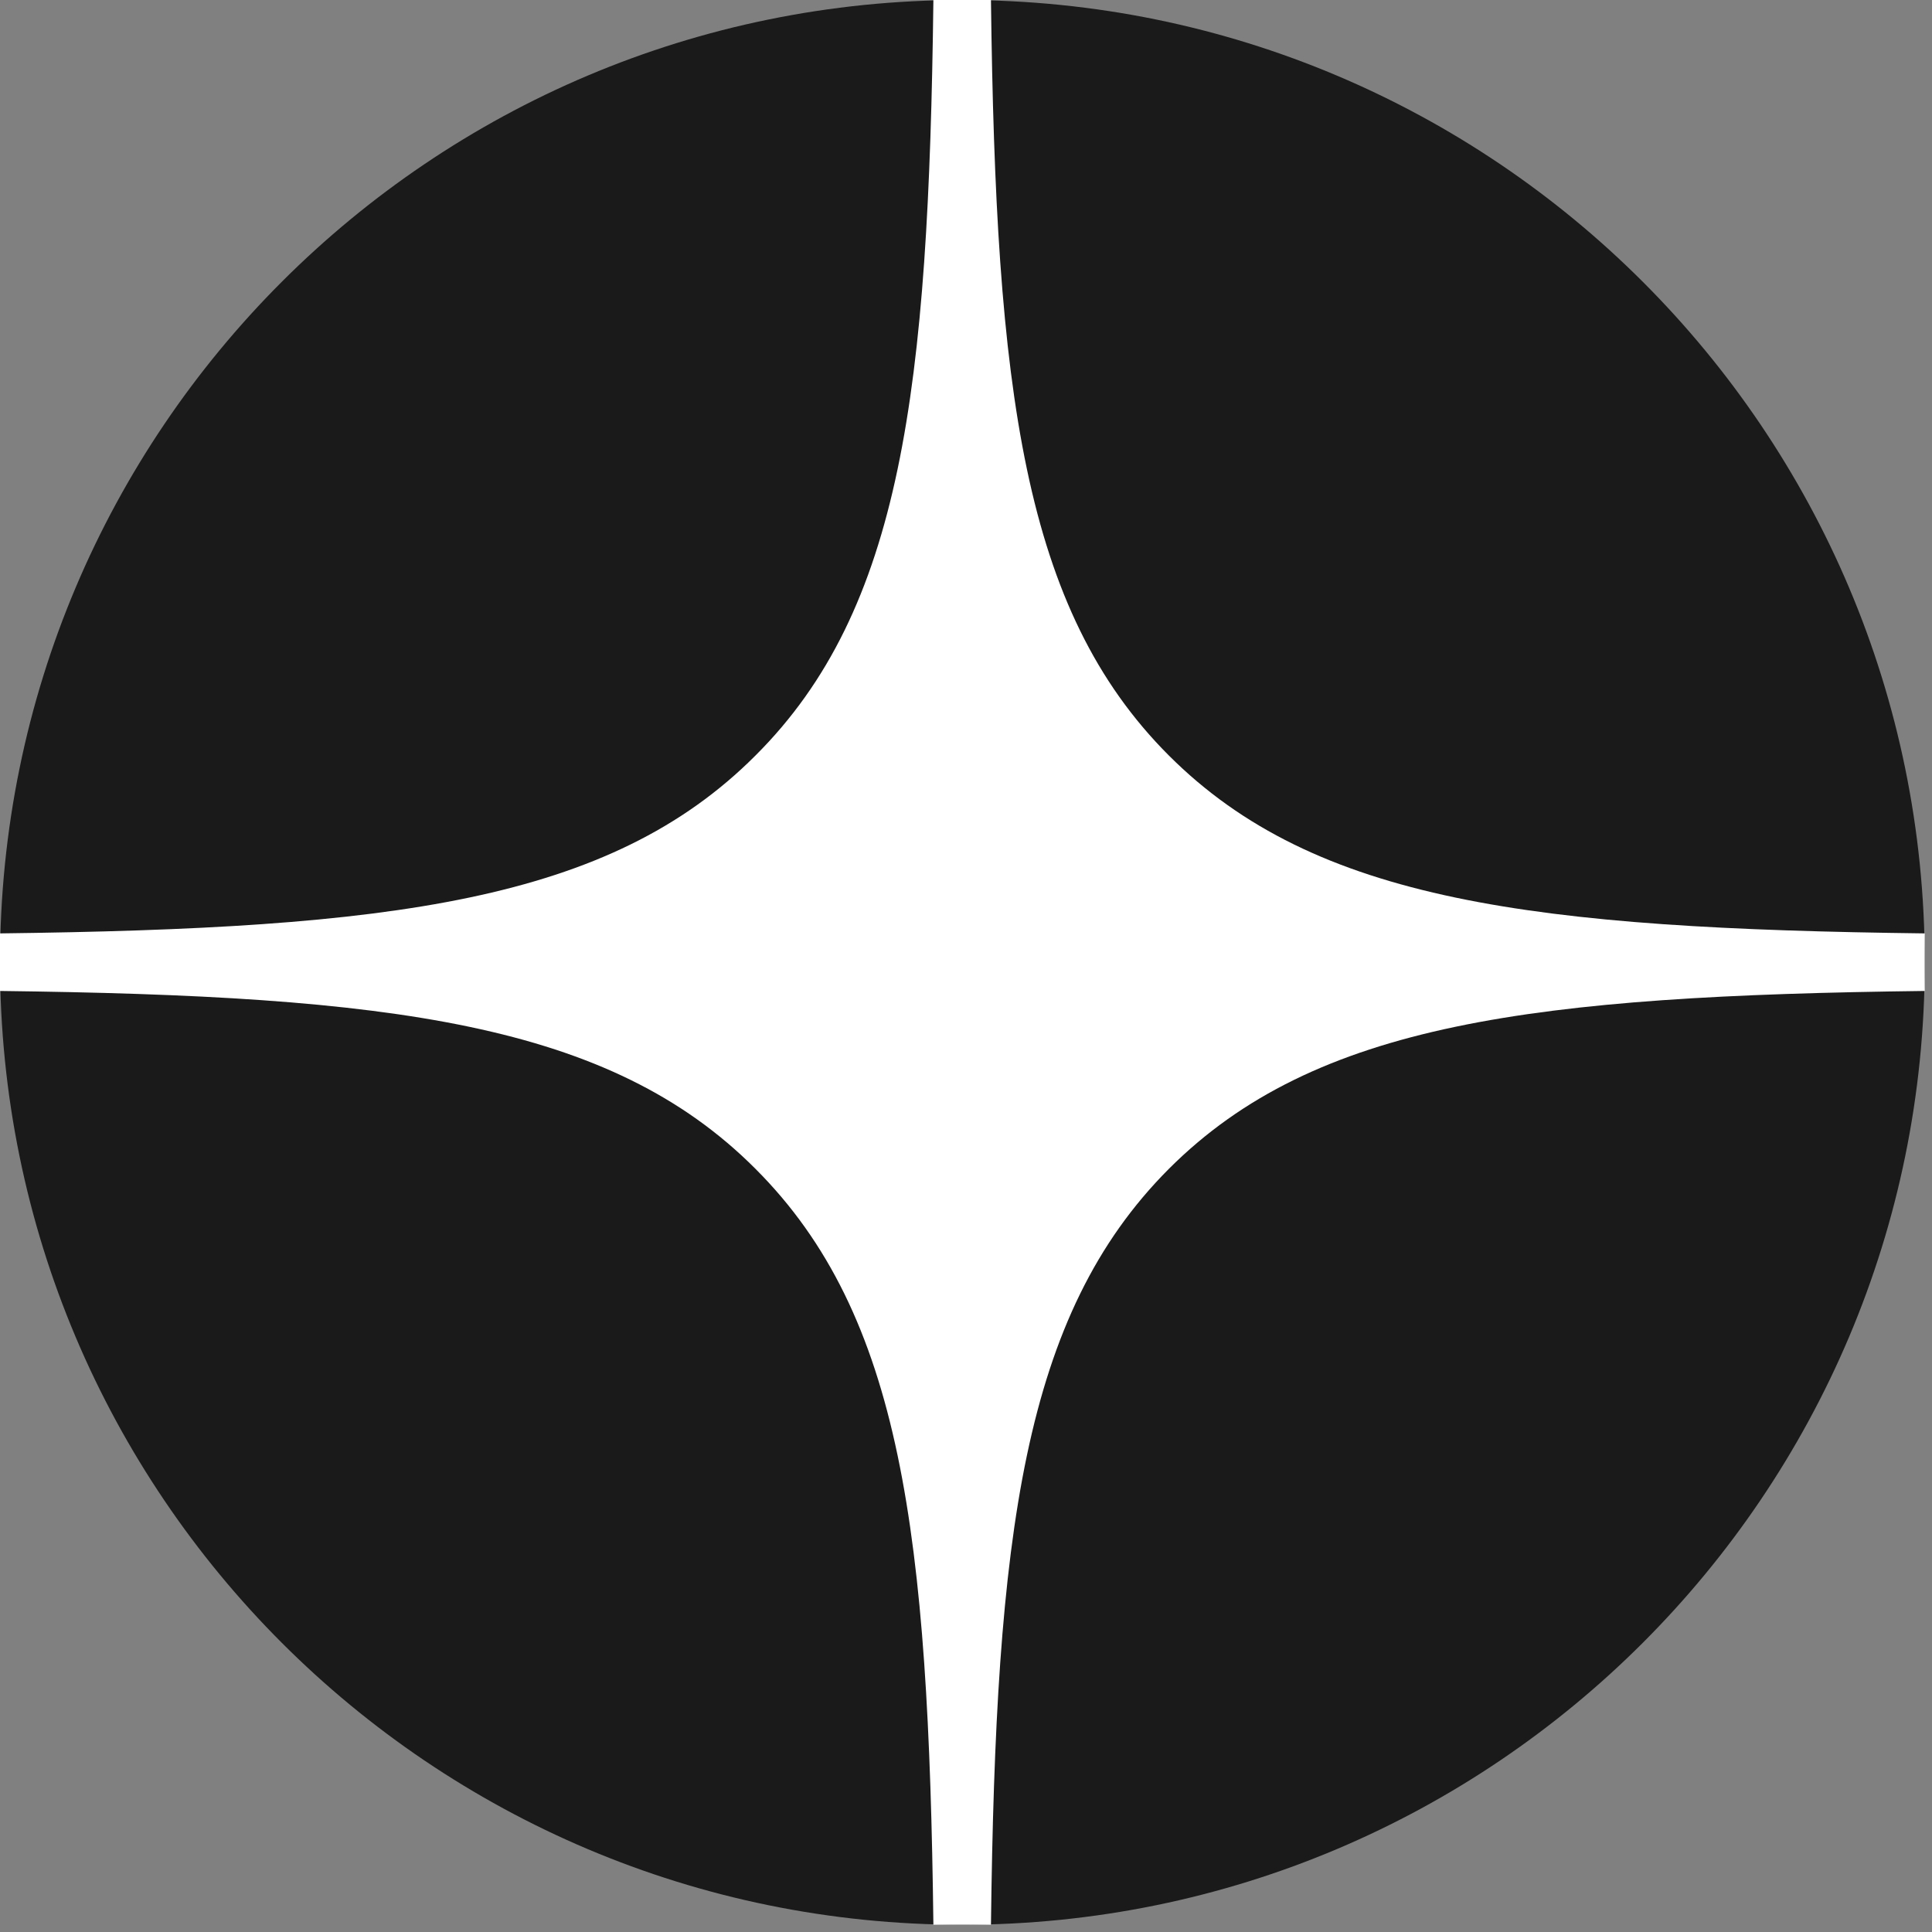 <svg xmlns="http://www.w3.org/2000/svg" width="48" height="48" fill="none"><rect width="100%" height="100%" fill="#808080" stroke="none"/><defs><clipPath id="a"><path fill="#fff" fill-opacity="0" d="M0 0h48v48H0z"/></clipPath></defs><path fill="none" d="M0 0h48v48H0z"/><g fill-rule="evenodd" clip-path="url(#a)"><path fill="#1A1A1A" d="M23.91 0c13.2 0 23.91 10.7 23.91 23.91 0 13.2-10.71 23.91-23.91 23.91C10.7 47.82 0 37.11 0 23.91 0 10.7 10.7 0 23.91 0Z"/><path fill="#FFF" d="M23.19 0c-.12 9.69-.78 15.14-4.42 18.77-3.63 3.64-9.08 4.3-18.77 4.42v1.43c9.69.12 15.14.78 18.77 4.42 3.64 3.64 4.3 9.08 4.42 18.78h1.43c.12-9.7.79-15.14 4.42-18.78 3.64-3.64 9.09-4.3 18.78-4.42v-1.43c-9.69-.12-15.14-.78-18.78-4.42-3.63-3.63-4.3-9.08-4.42-18.77h-1.43Z"/></g></svg>